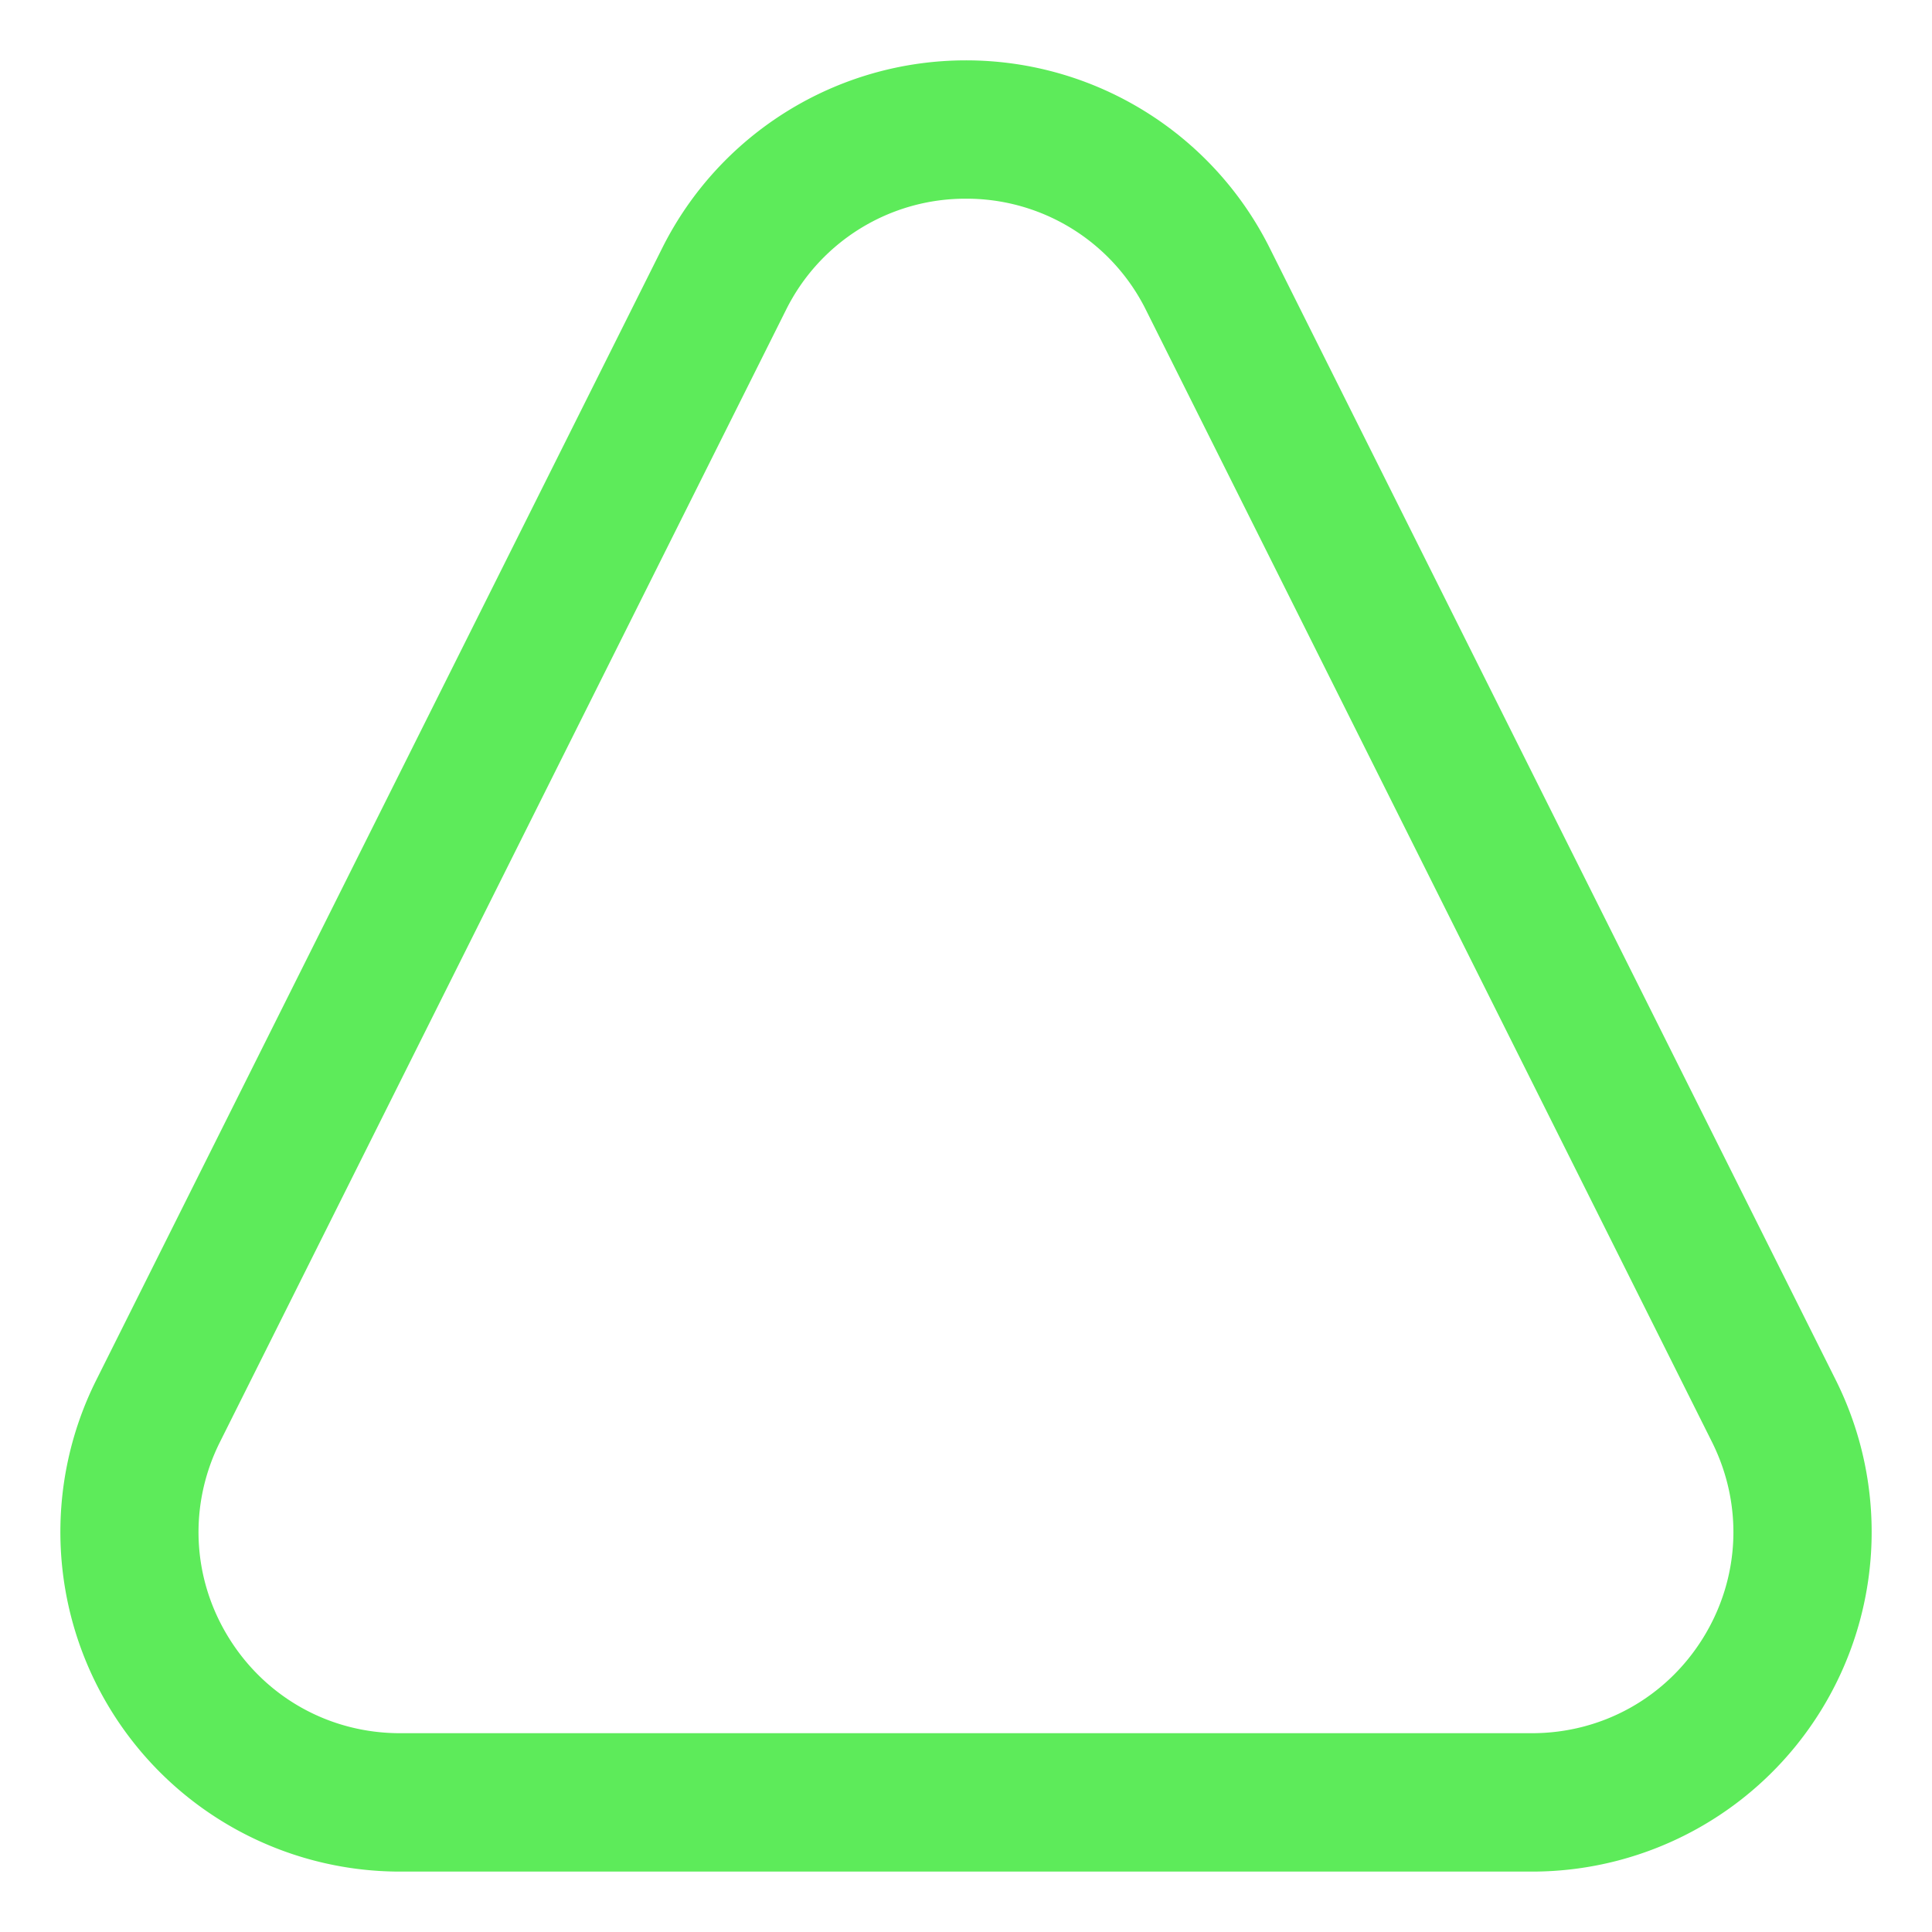 <svg xmlns="http://www.w3.org/2000/svg" width="128" height="128" viewBox="0 0 33.867 33.867" xmlns:v="https://vecta.io/nano"><path d="M16.933 1.058c-2.255 0-4.316 1.274-5.325 3.291L1.687 24.193c-.923 1.845-.824 4.037.261 5.792s3.001 2.823 5.064 2.823h19.844c2.063 0 3.979-1.068 5.064-2.823s1.183-3.947.261-5.792L22.258 4.349c-1.008-2.017-3.07-3.291-5.325-3.291m0 2.425a3.51 3.51 0 0 1 3.155 1.95l9.922 19.844c.551 1.102.493 2.385-.154 3.432s-1.769 1.673-3.001 1.673H7.011c-1.232 0-2.353-.626-3.001-1.673s-.705-2.331-.154-3.432l9.922-19.844a3.51 3.51 0 0 1 3.155-1.95" fill="#5deb5a"/></svg>